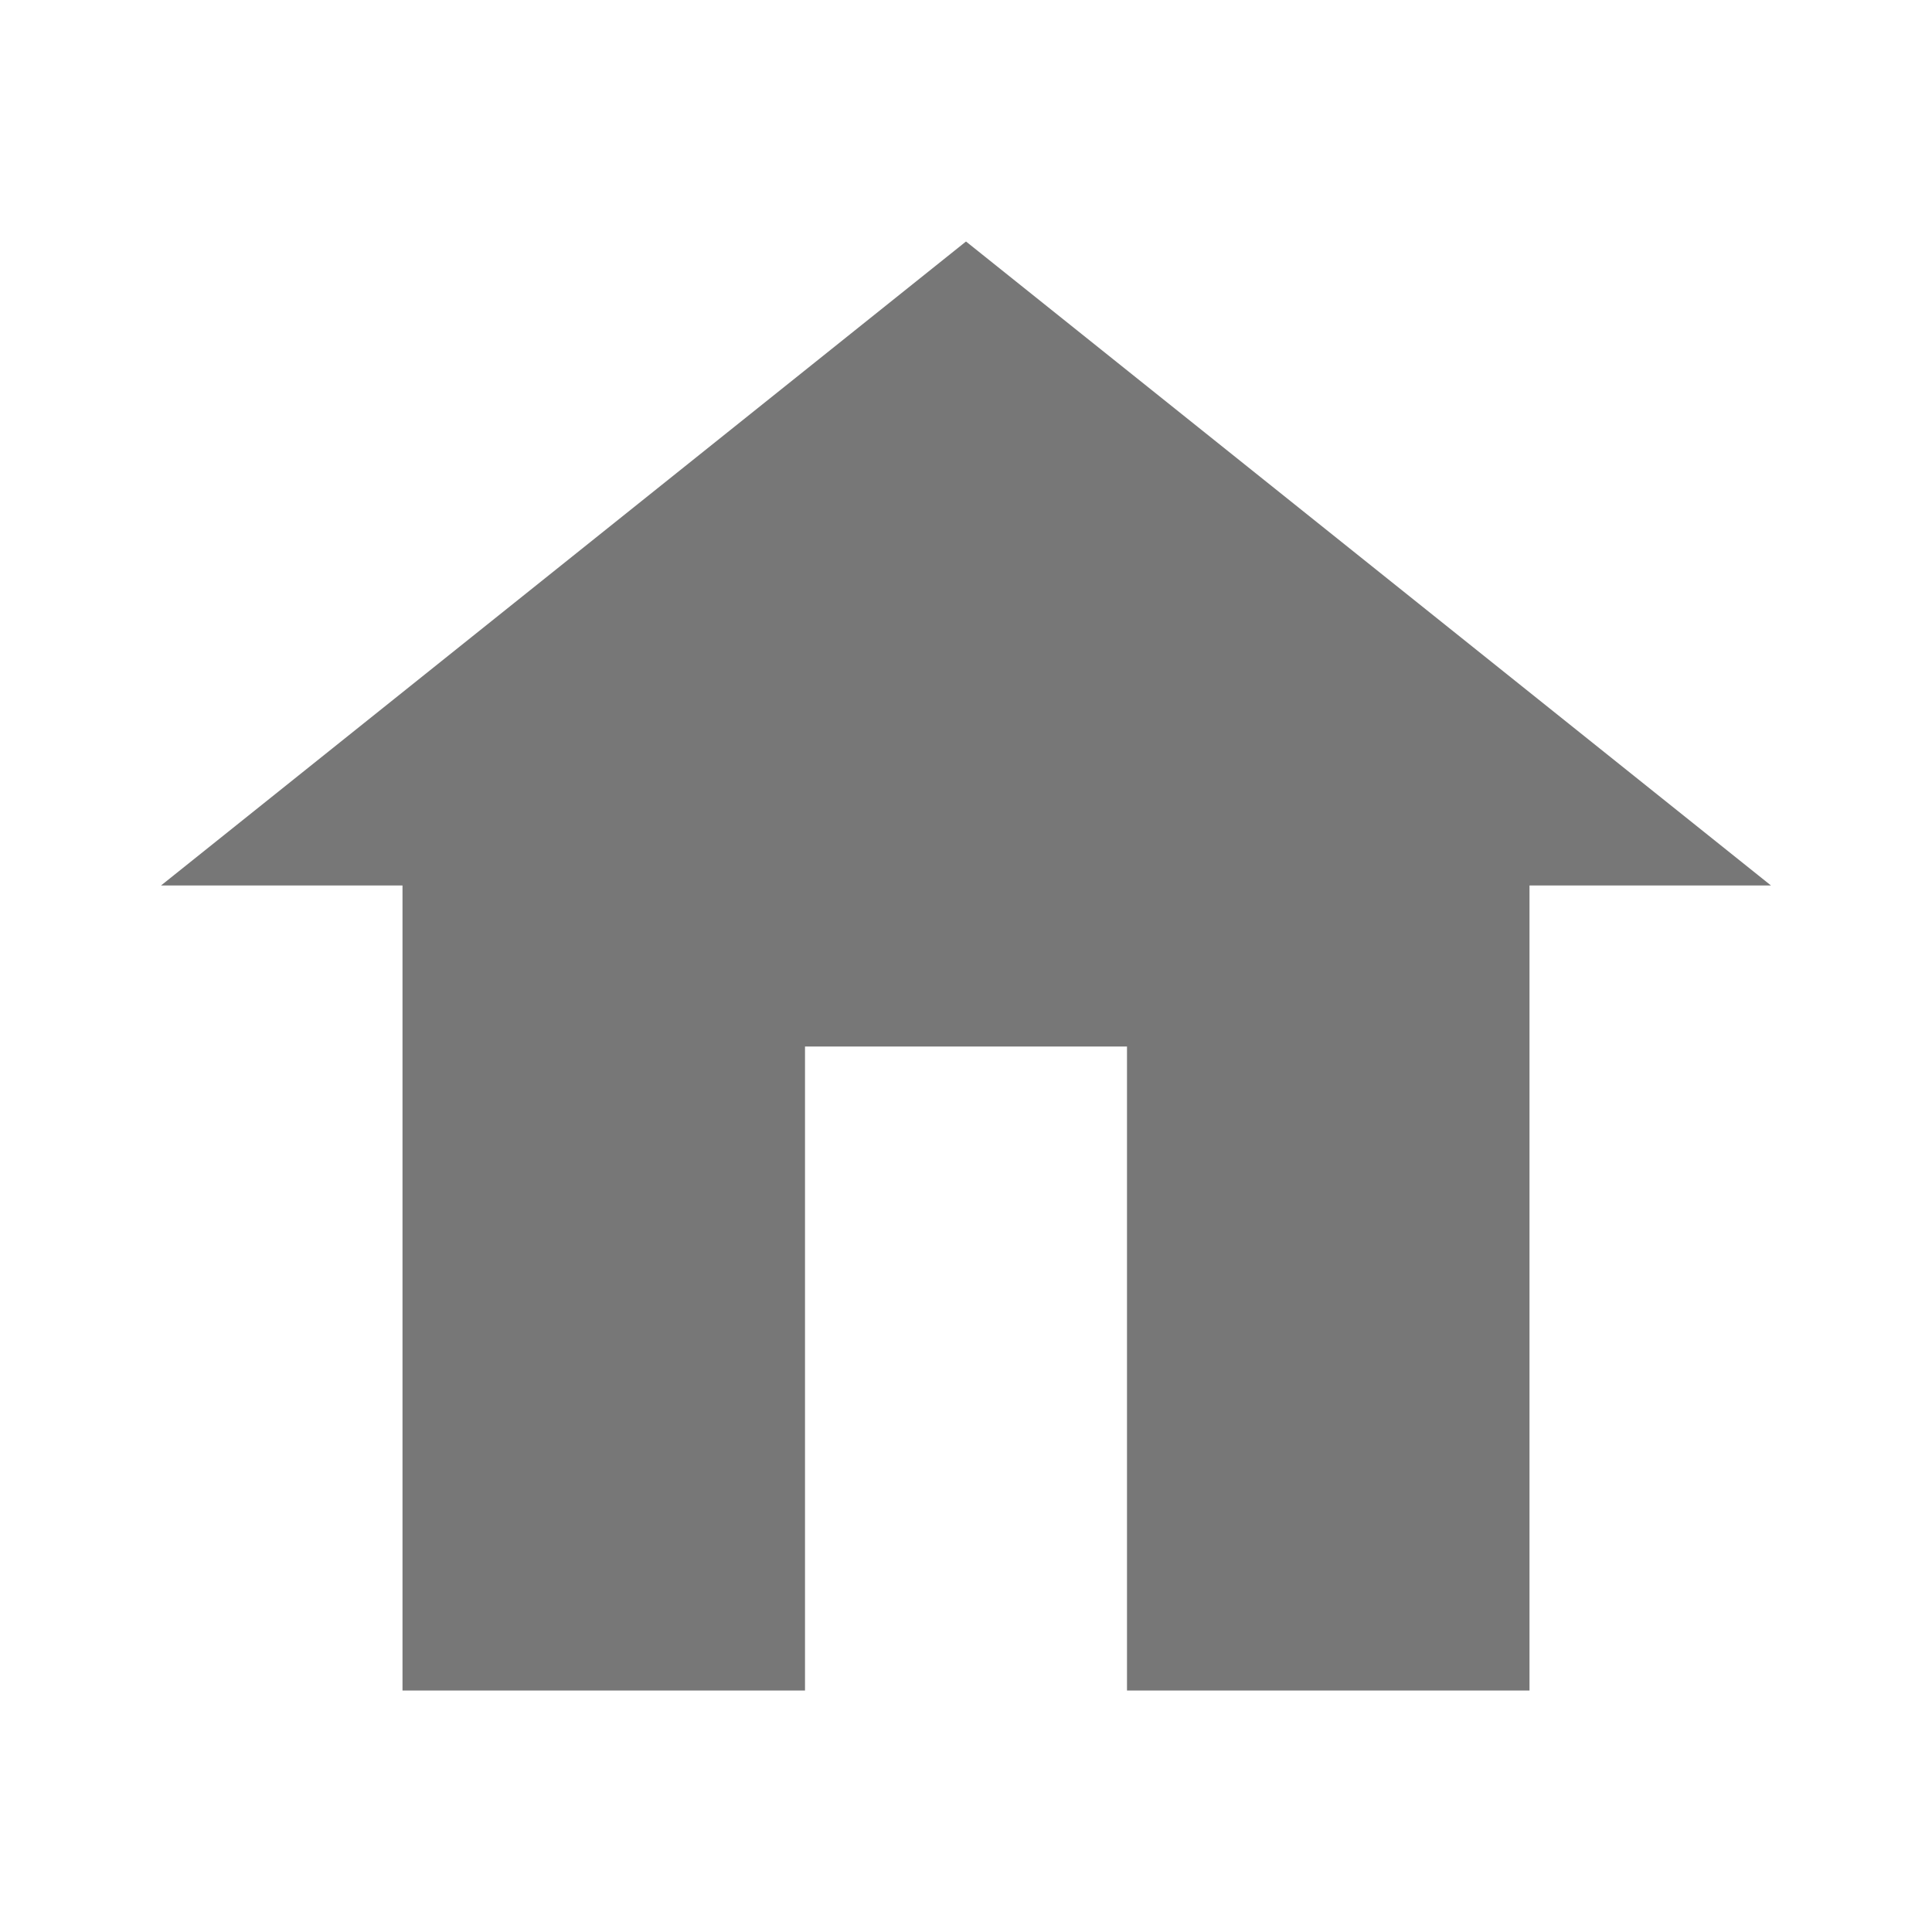 <?xml version="1.0" encoding="UTF-8" standalone="no"?>
<svg width="24px" height="24px" viewBox="0 0 24 24" version="1.1" xmlns="http://www.w3.org/2000/svg" xmlns:xlink="http://www.w3.org/1999/xlink">
    <!-- Generator: Sketch 40.1 (33804) - http://www.bohemiancoding.com/sketch -->
    <title>home</title>
    <desc>Created with Sketch.</desc>
    <defs></defs>
    <g id="Page-1" stroke="none" stroke-width="1" fill="none" fill-rule="evenodd">
        <g id="home" fill="#777777">
            <g id="Home-Icon-+-Rectangle-905" transform="translate(2, 3)">
                <g id="Home-Icon">
                    <path d="M3,8 L17,8 L17,18 L3,18 L3,8 Z M8,10 L12,10 L12,18 L8,18 L8,10 Z M10,0 L20,8 L0,8 L10,0 Z" id="Rectangle-8"></path>
                </g>
            </g>
        </g>
    </g>
</svg>